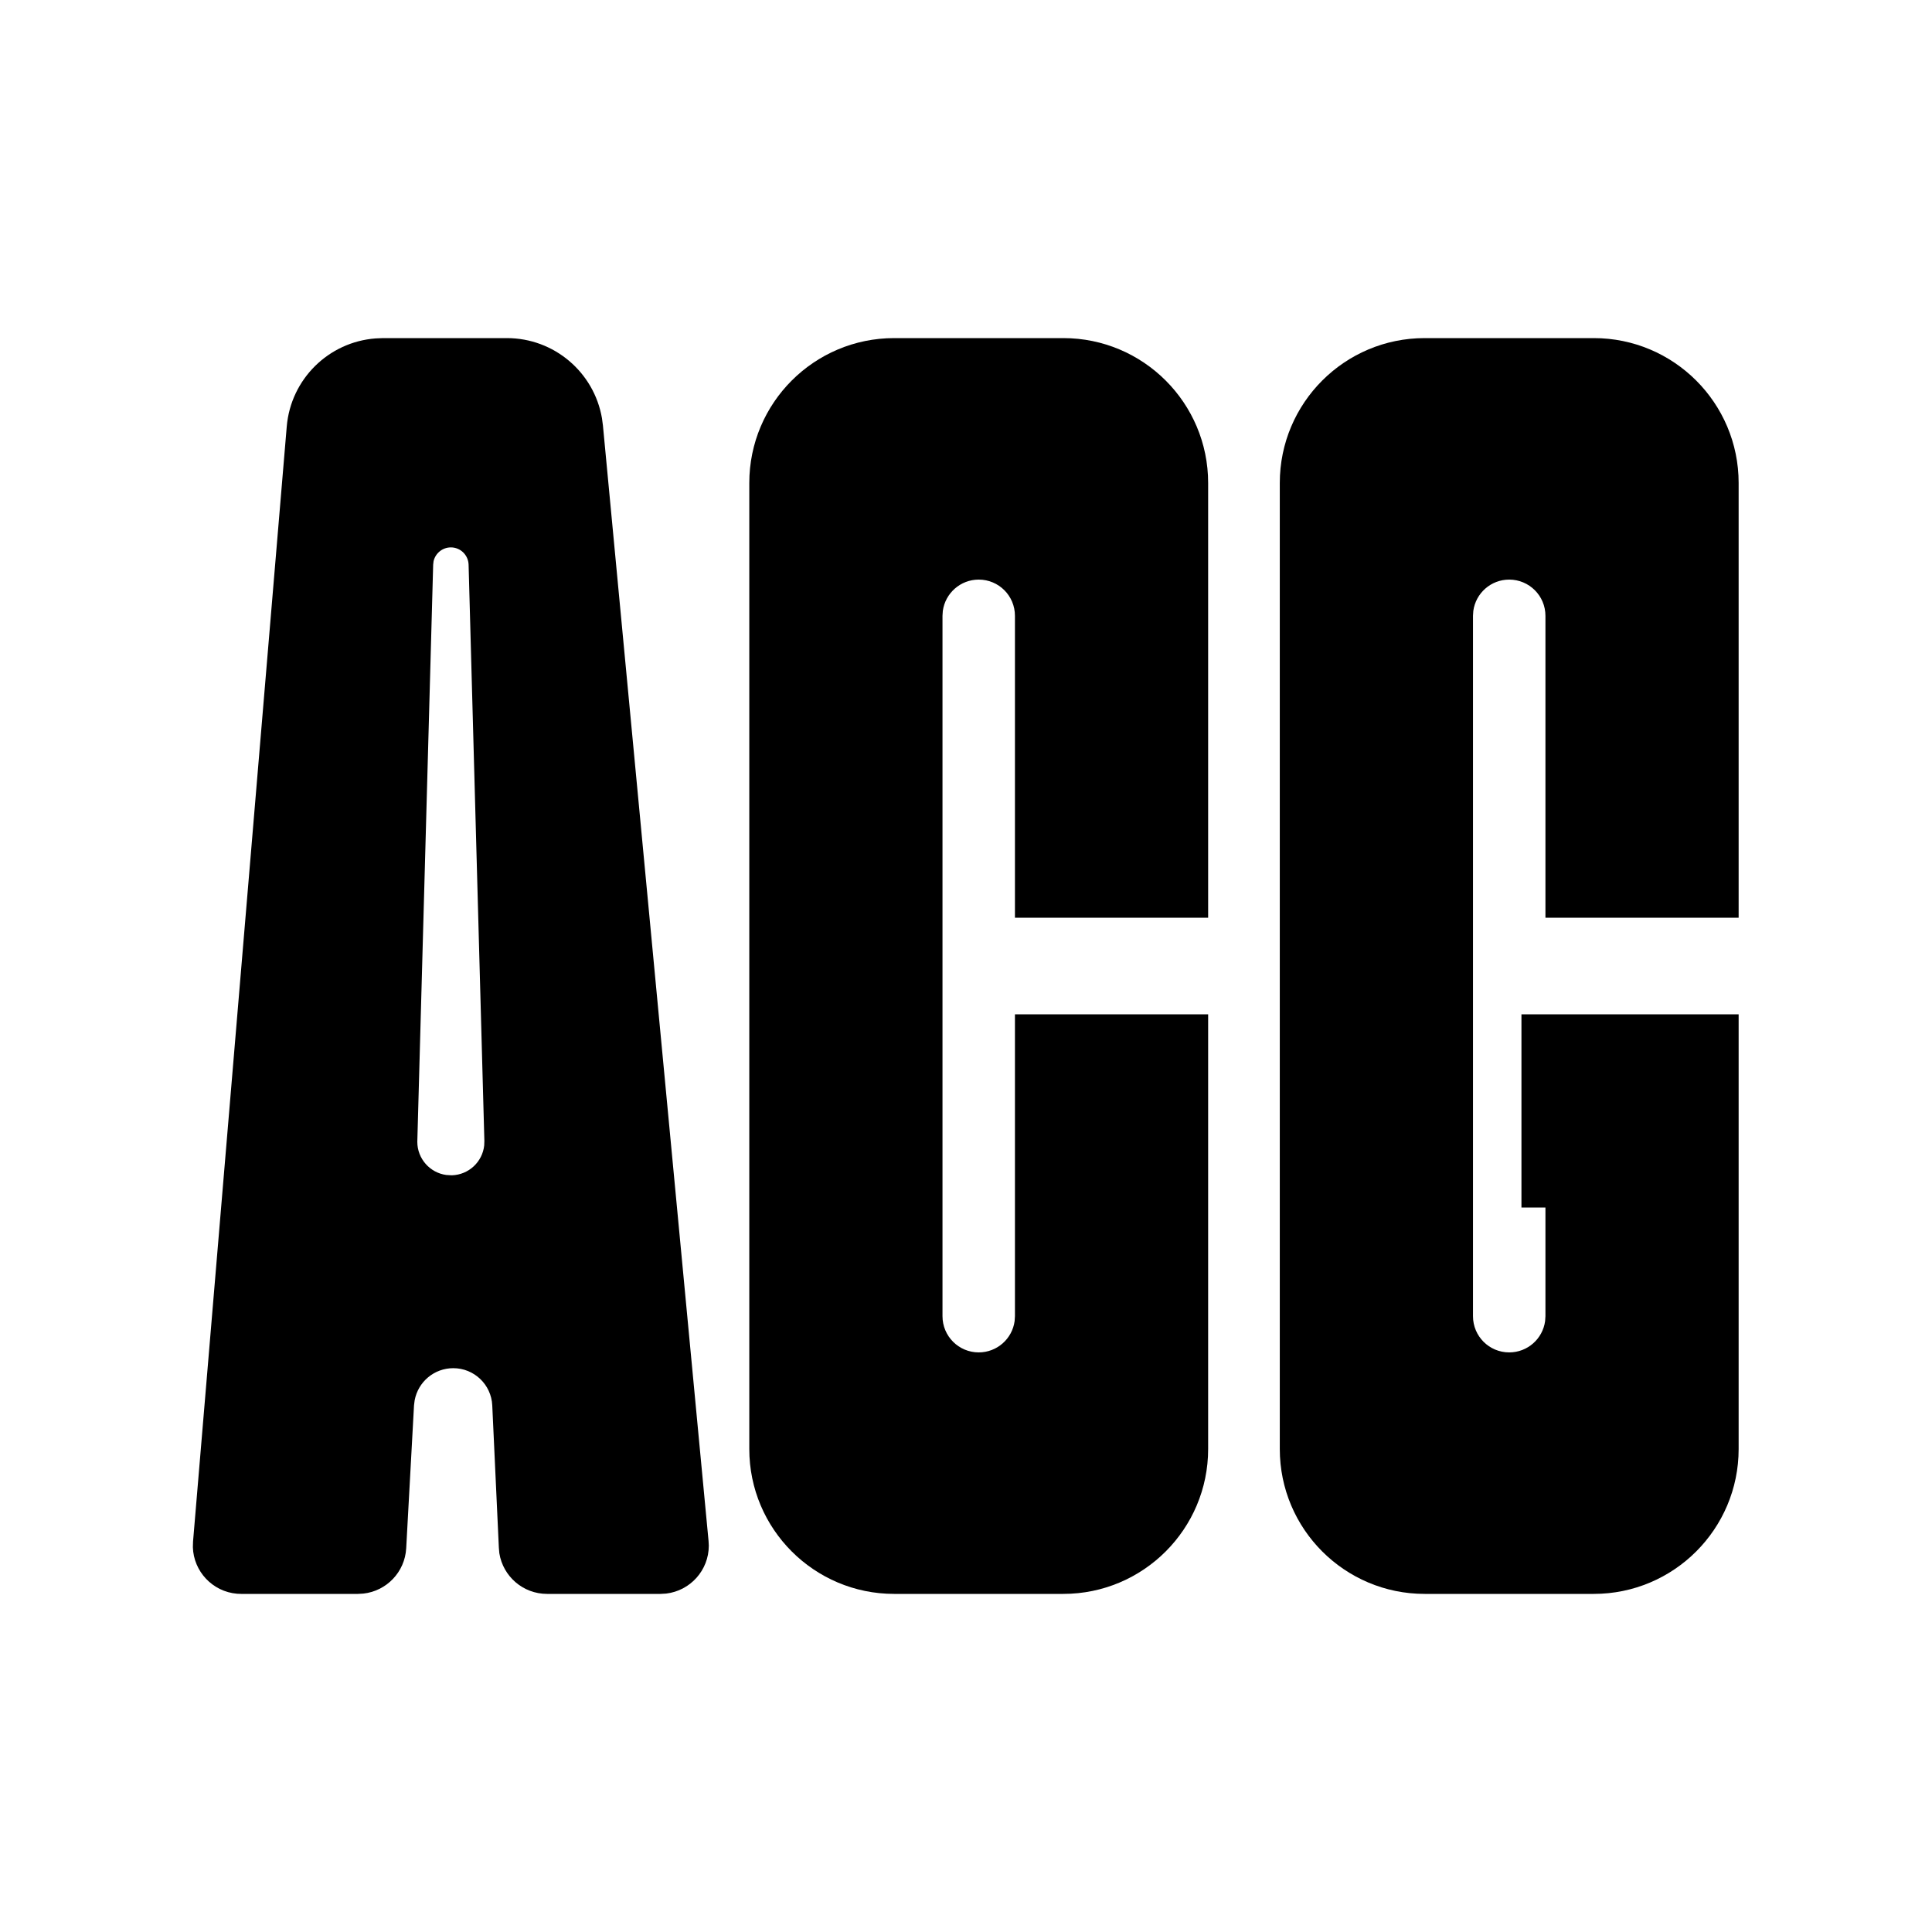 <svg width="24" height="24" viewBox="0 0 24 24" fill="none" xmlns="http://www.w3.org/2000/svg">
<path fill-rule="evenodd" clip-rule="evenodd" d="M6.296 4.2C6.884 4.2 7.38 4.625 7.478 5.196L7.49 5.287L8.802 19.143L8.805 19.2C8.805 19.508 8.573 19.761 8.275 19.796L8.205 19.8H6.796C6.498 19.8 6.249 19.583 6.203 19.295L6.197 19.227L6.115 17.458C6.103 17.2 5.89 16.996 5.631 16.996C5.393 16.996 5.194 17.166 5.151 17.395L5.143 17.458L5.046 19.233C5.03 19.528 4.802 19.764 4.515 19.796L4.447 19.8H2.996C2.979 19.8 2.962 19.799 2.945 19.798C2.639 19.772 2.405 19.52 2.396 19.22L2.398 19.15L3.562 5.299C3.612 4.709 4.083 4.248 4.665 4.204L4.758 4.2H6.296ZM5.601 6.8C5.496 6.8 5.409 6.873 5.386 6.971L5.381 7.014L5.184 14.184C5.184 14.394 5.341 14.569 5.544 14.596L5.612 14.6C5.823 14.594 5.993 14.433 6.015 14.229L6.017 14.172L5.821 7.014C5.817 6.895 5.72 6.8 5.601 6.8Z" fill="black"/>
<path d="M12.158 7.2C12.407 7.2 12.608 7.401 12.608 7.65V11.4H15.008V6C15.008 5.006 14.202 4.2 13.208 4.2H11.108C10.114 4.2 9.308 5.006 9.308 6V18C9.308 18.994 10.114 19.8 11.108 19.8H13.208C14.202 19.8 15.008 18.994 15.008 18V12.6H12.608V16.35L12.604 16.411C12.574 16.631 12.386 16.8 12.158 16.8C11.91 16.8 11.708 16.599 11.708 16.35V7.65L11.712 7.589C11.742 7.369 11.931 7.2 12.158 7.2Z" fill="black"/>
<path d="M18.748 7.2C18.996 7.2 19.198 7.401 19.198 7.65V11.4H21.598V6C21.598 5.006 20.792 4.2 19.798 4.2H17.698C16.704 4.2 15.898 5.006 15.898 6V18C15.898 18.994 16.704 19.8 17.698 19.8H19.798C20.792 19.8 21.598 18.994 21.598 18V12.6L18.9 12.6V15H19.198V16.35L19.194 16.411C19.164 16.631 18.976 16.8 18.748 16.8C18.499 16.8 18.298 16.599 18.298 16.35V7.65L18.302 7.589C18.332 7.369 18.52 7.2 18.748 7.2Z" fill="black"/>
</svg>
